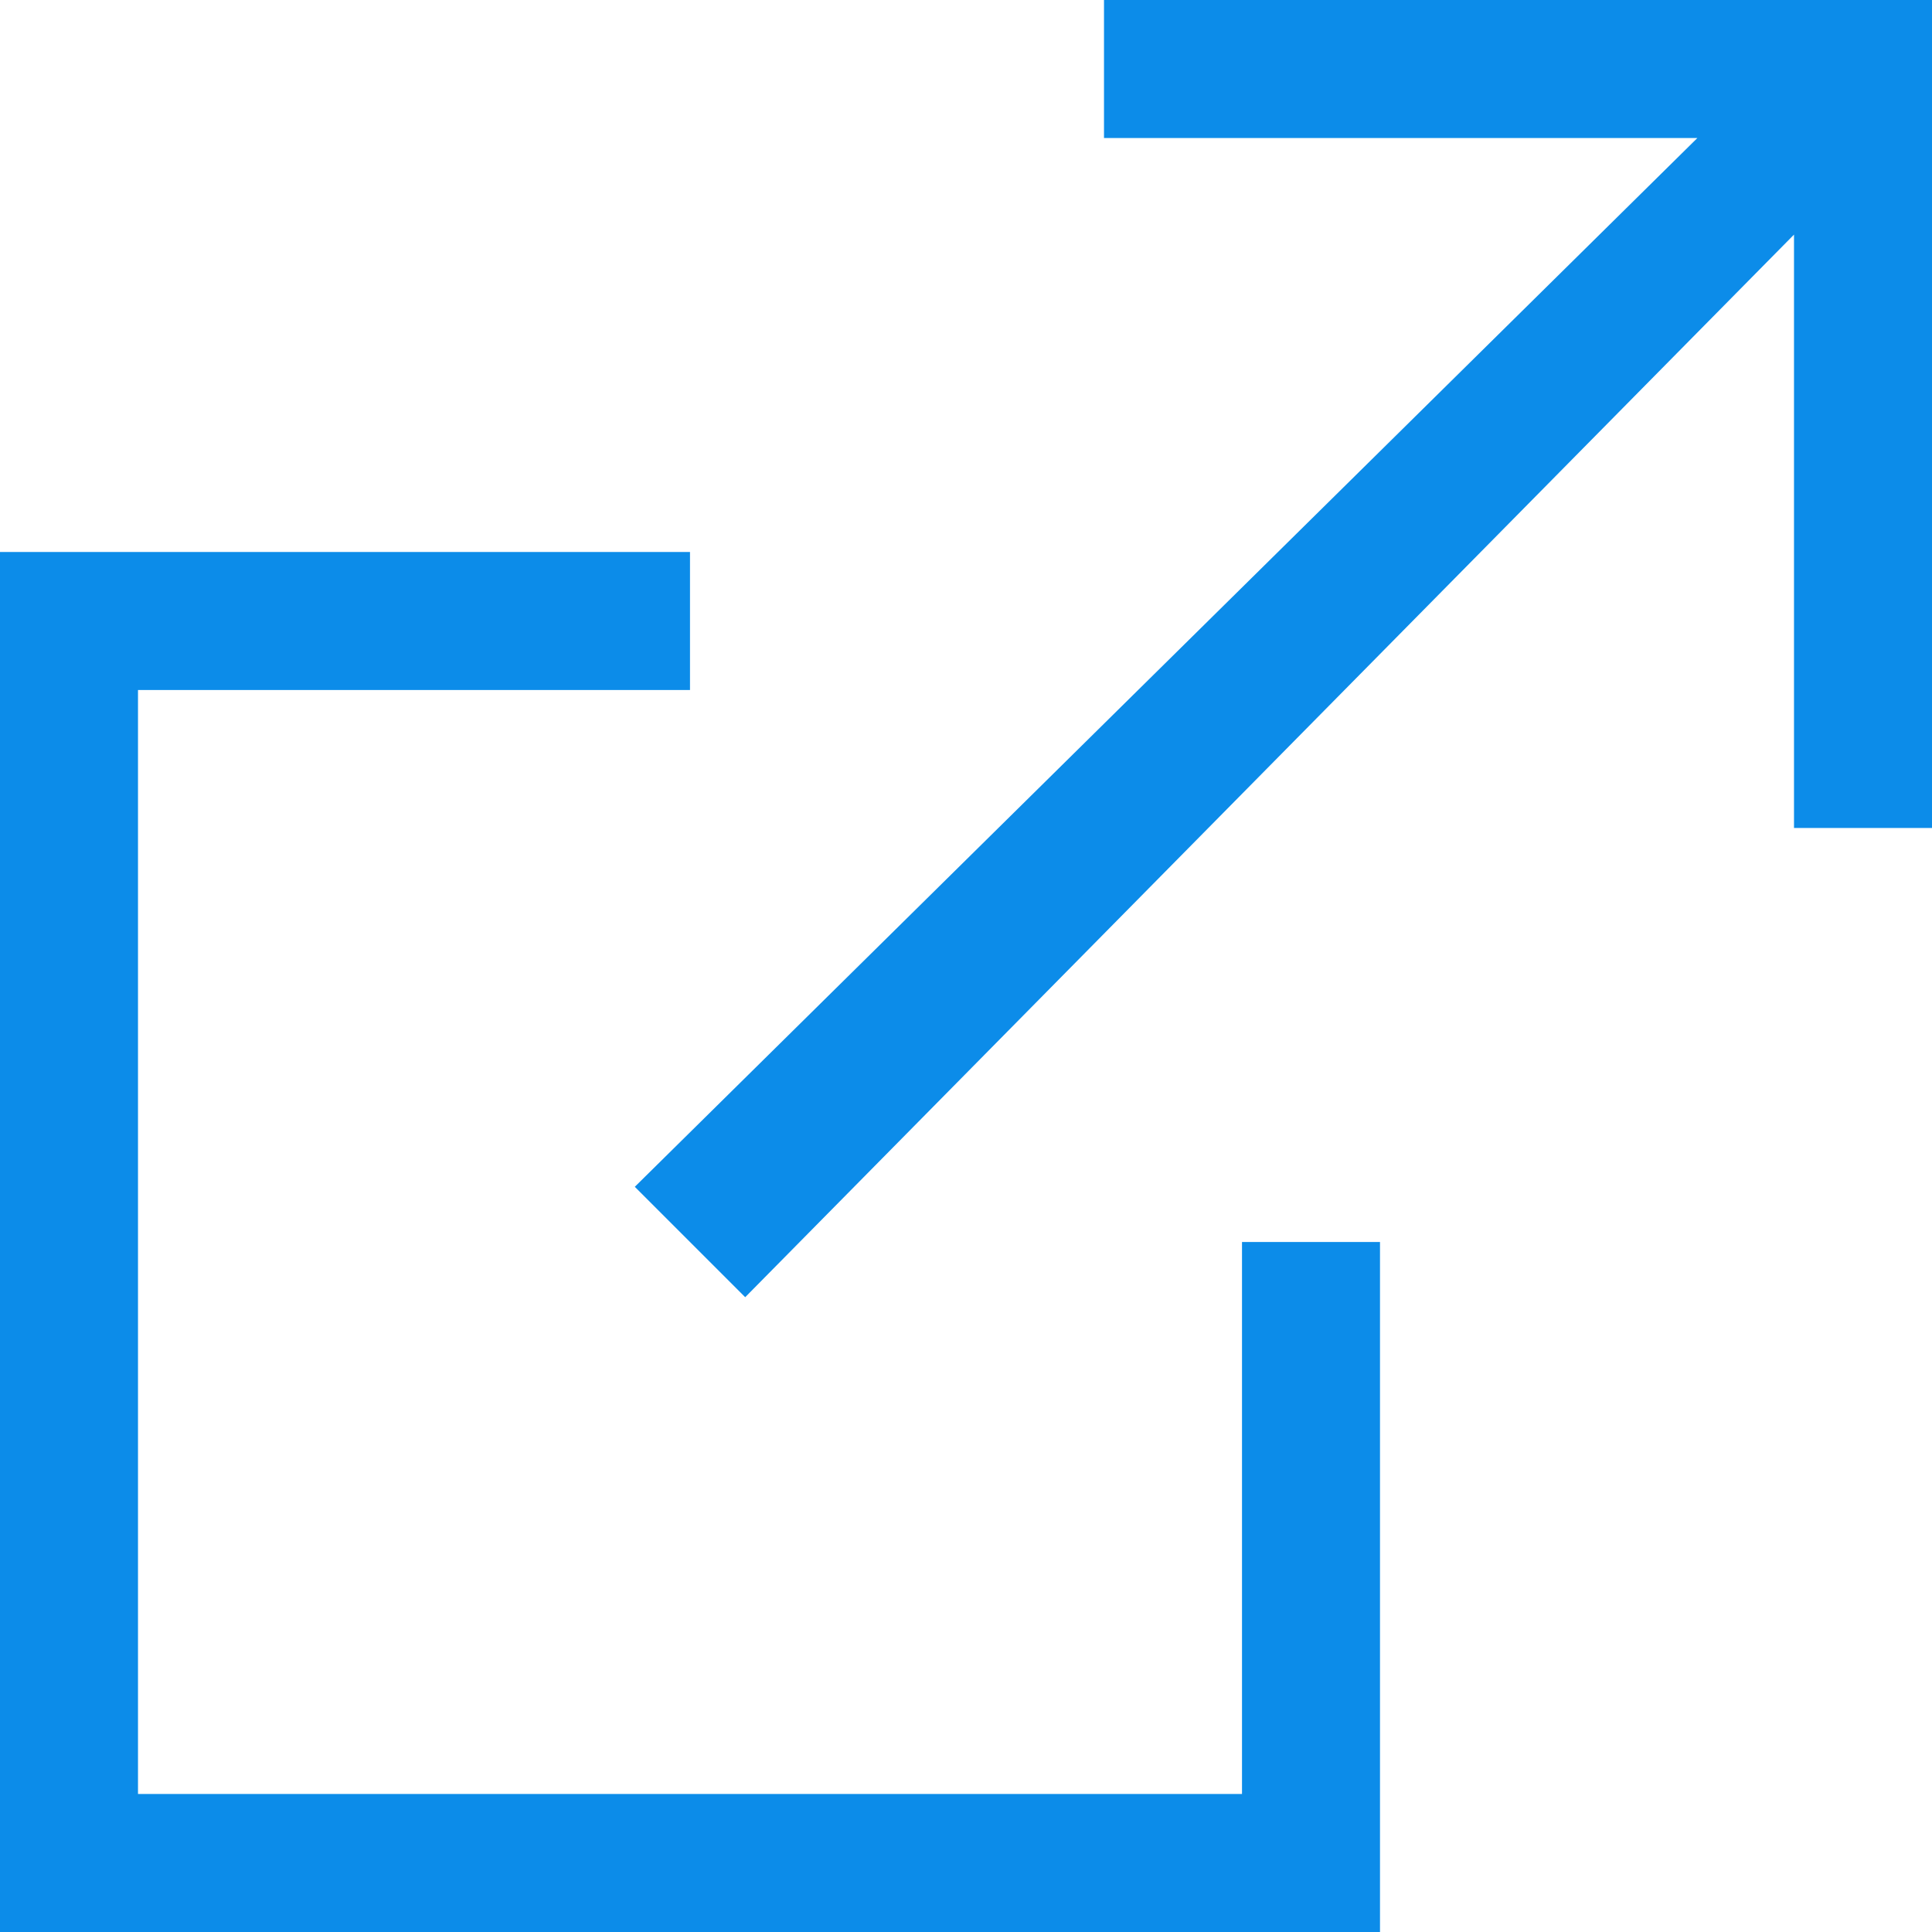 <svg width="14" height="14" viewBox="0 0 14 14" fill="none" xmlns="http://www.w3.org/2000/svg">
<path fill-rule="evenodd" clip-rule="evenodd" d="M8 1V0H14V6H13V1.7L5.4 9.4L4.6 8.6L12.3 1H8ZM1 5V13H9V9H10V14H0V4H5V5H1Z" fill="#0C8CE9"/>
</svg>
